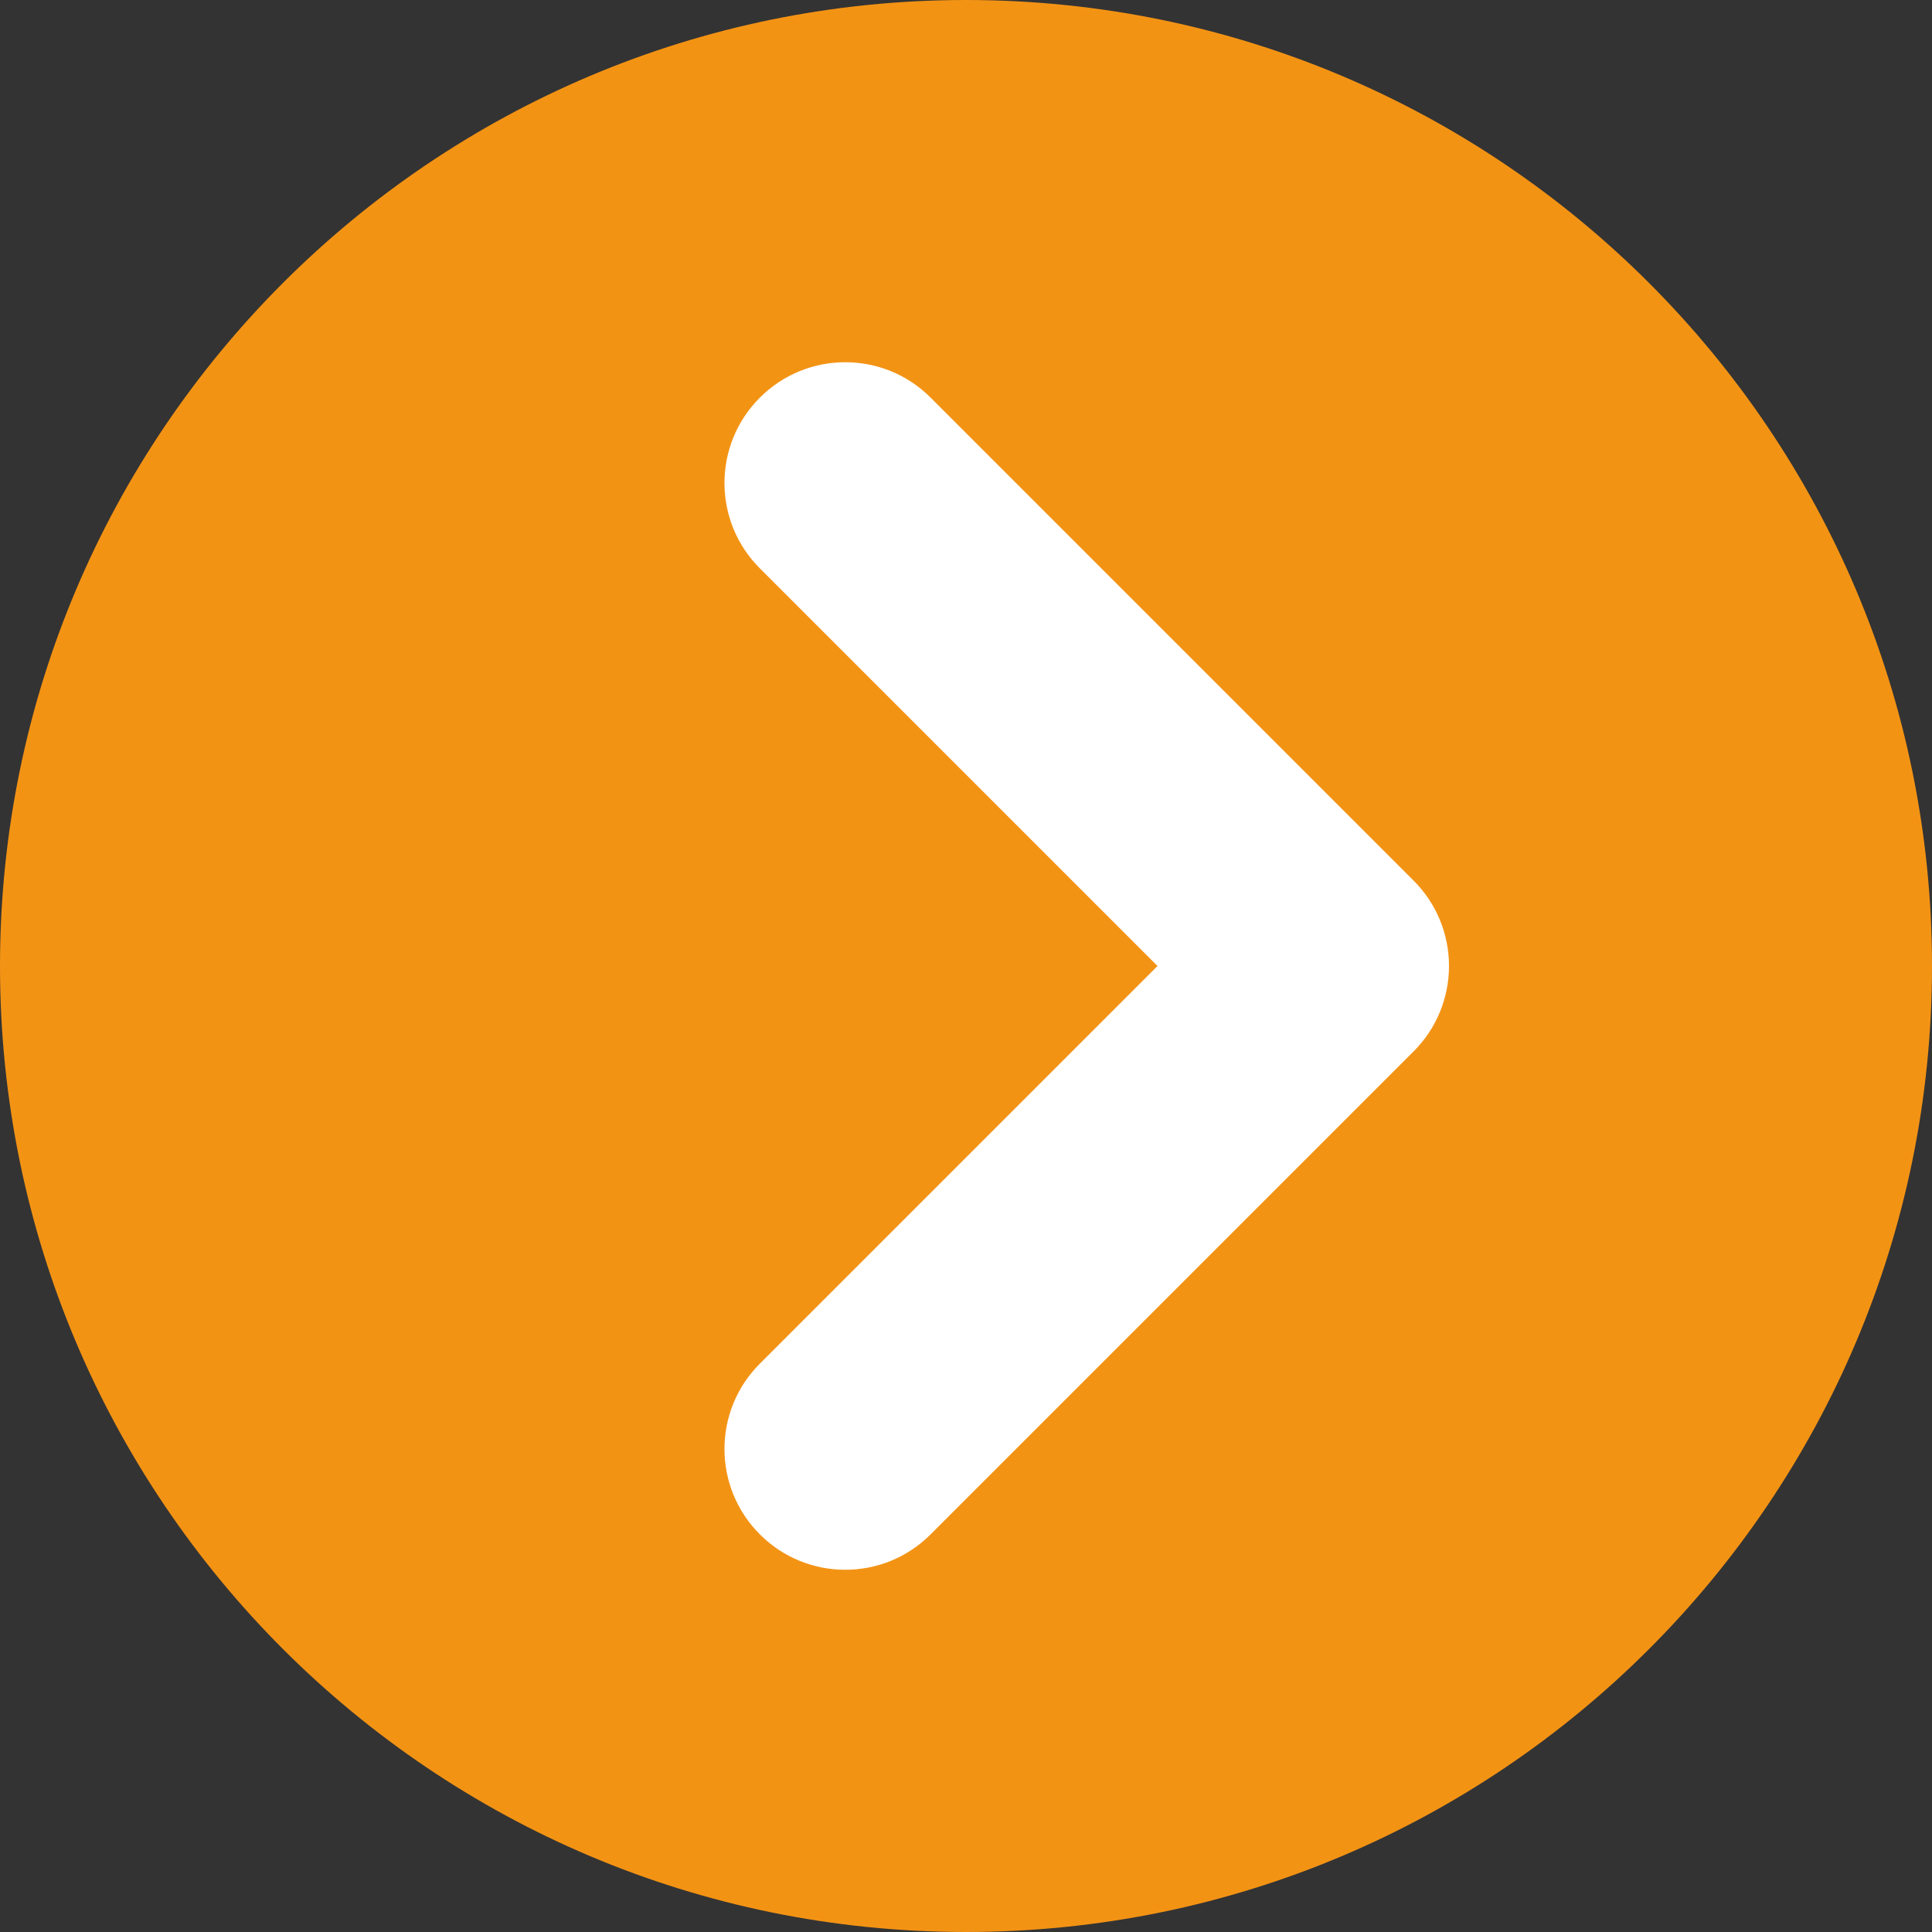 <svg width="16" height="16" viewBox="0 0 16 16" fill="none" xmlns="http://www.w3.org/2000/svg">
<rect x="0" y="0" width="16" height="16" fill="#333333" stroke="none"/>
<path d="M8 0C12.418 0 16 3.582 16 8C16 12.418 12.418 16 8 16C3.582 16 0 12.418 0 8C0 3.582 3.582 0 8 0Z" fill="#F39314"/>
<path fill-rule="evenodd" clip-rule="evenodd" d="M6.293 12.707C5.902 12.317 5.902 11.683 6.293 11.293L9.586 8L6.293 4.707C5.902 4.317 5.902 3.683 6.293 3.293C6.683 2.902 7.317 2.902 7.707 3.293L11.707 7.293C11.895 7.48 12 7.735 12 8C12 8.265 11.895 8.52 11.707 8.707L7.707 12.707C7.317 13.098 6.683 13.098 6.293 12.707Z" fill="white"/>
</svg>
